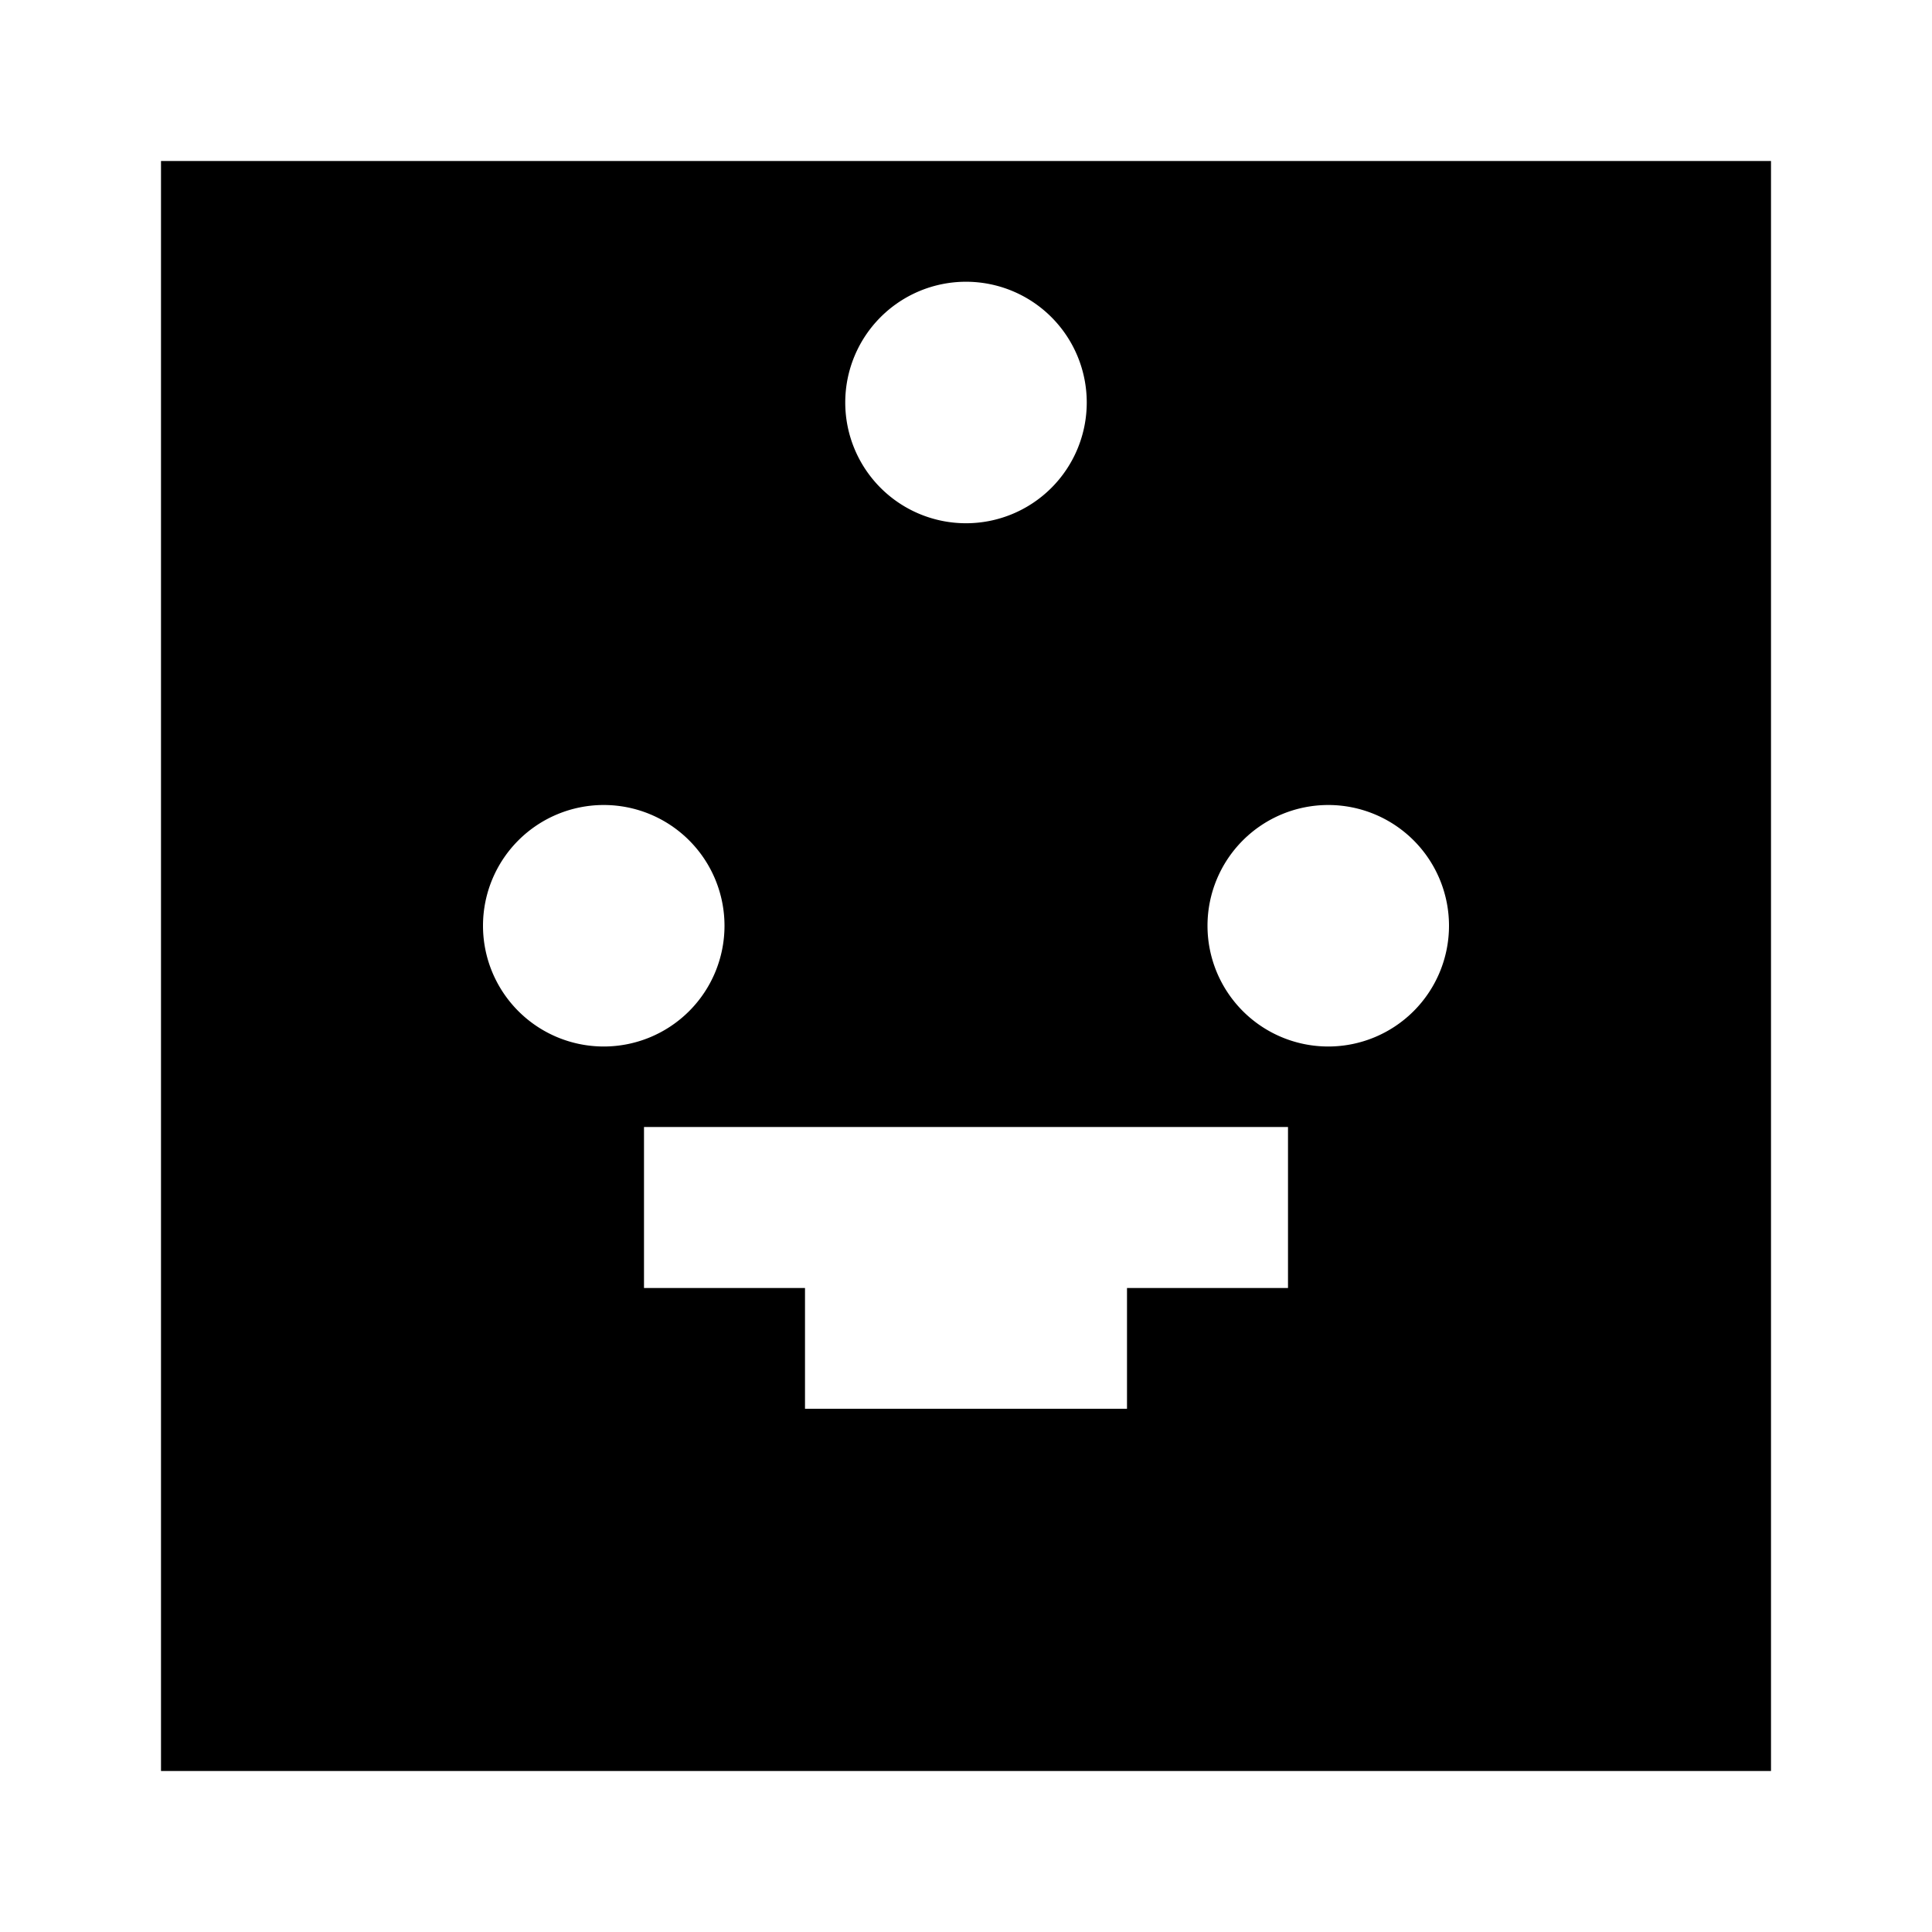 <svg xmlns="http://www.w3.org/2000/svg" class="icon icon-pirate-flag" viewBox="0 0 24 24">
  <rect width="24" height="24" fill="none"/>
  <path d="M2,2V22H22V2H2M12,3.5A1.5,1.5 0 0,1 13.5,5A1.5,1.5 0 0,1 12,6.5A1.5,1.5 0 0,1 10.5,5A1.5,1.5 0 0,1 12,3.5M7.5,10A1.5,1.5 0 0,1 9,11.5A1.5,1.5 0 0,1 7.5,13A1.5,1.5 0 0,1 6,11.5A1.5,1.5 0 0,1 7.5,10M16.5,10A1.5,1.5 0 0,1 18,11.5A1.5,1.5 0 0,1 16.5,13A1.5,1.5 0 0,1 15,11.5A1.5,1.5 0 0,1 16.5,10M8,14H16V16H14V17.5H10V16H8V14Z" fill="#000000"/>
</svg>
